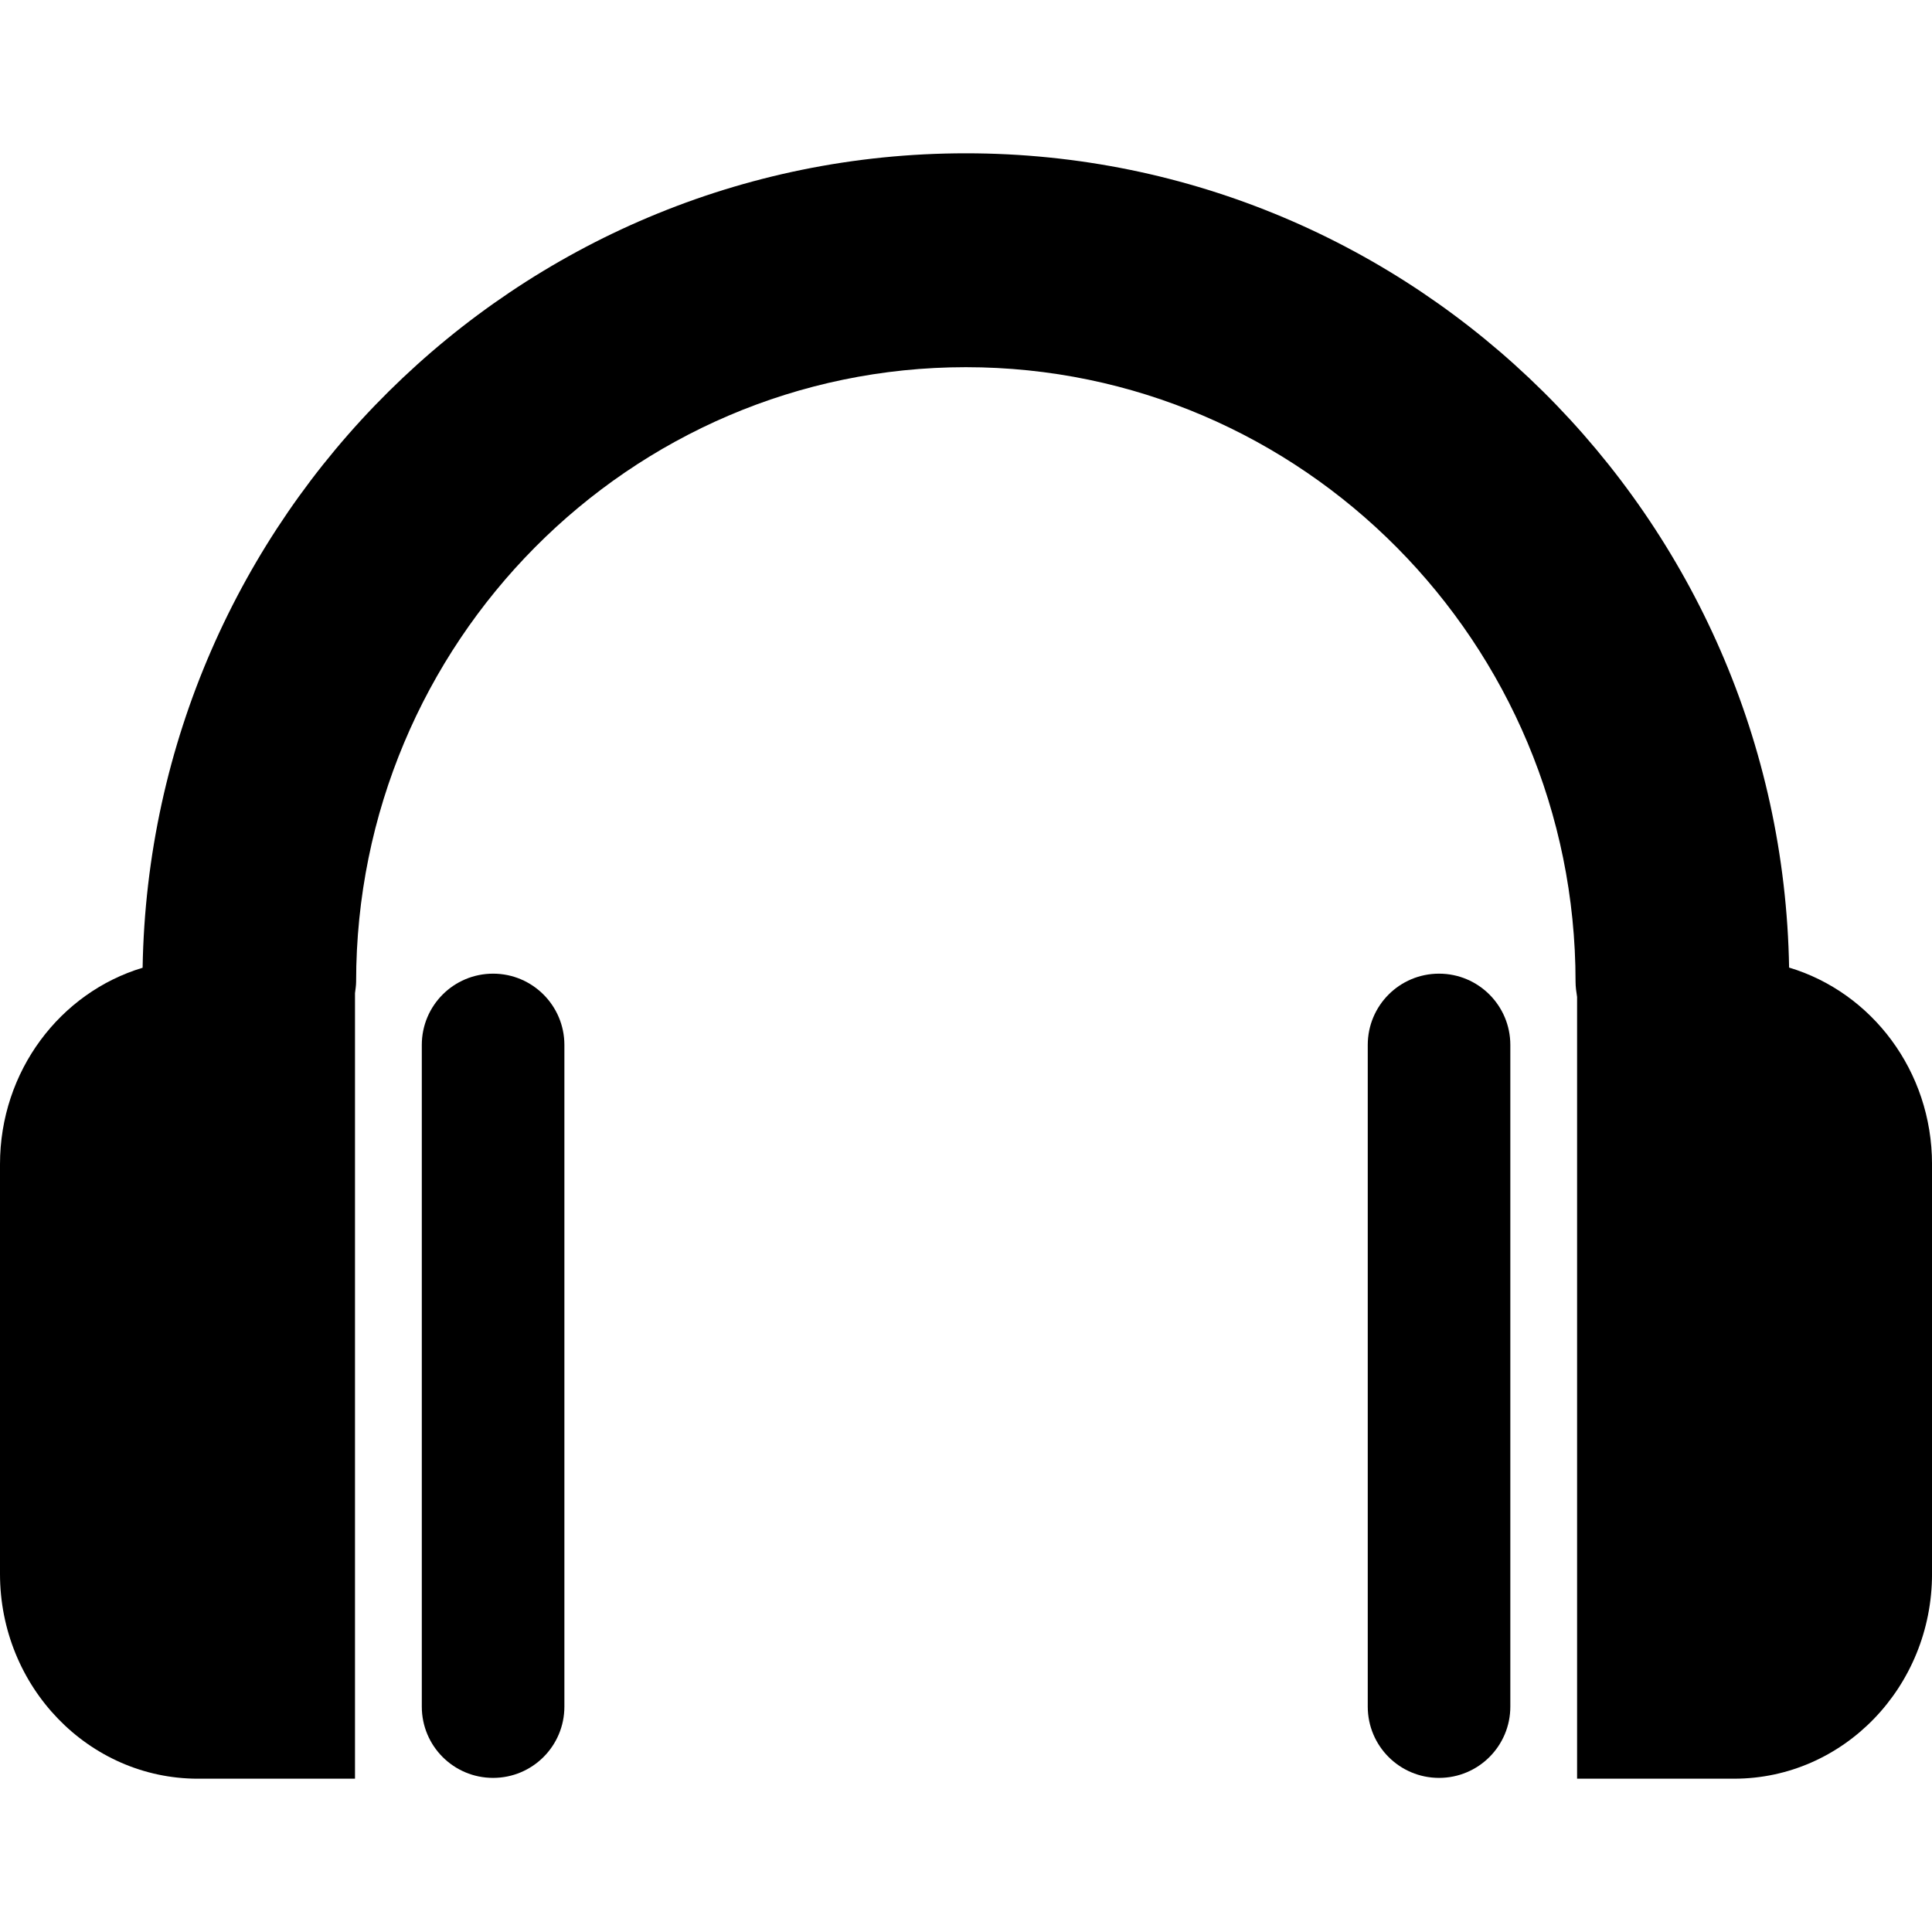 <svg xmlns="http://www.w3.org/2000/svg" width="287.386" height="287.386" viewBox="0 0 287.386 287.386"><path d="M62.743 155.437v98.42c0 5.867 4.74 10.605 10.605 10.605 5.854 0 10.605-4.738 10.605-10.605v-98.42c0-5.856-4.75-10.605-10.605-10.605-5.864 0-10.605 4.744-10.605 10.605z"/><path d="M29.456 264.582h23.35v-116.85c.065-.56.167-1.12.167-1.693 0-50.413 40.69-91.42 90.698-91.42 50.003 0 90.693 41.007 90.693 91.42 0 .77.113 1.517.228 2.262v116.28h23.355c16.254 0 29.442-13.64 29.442-30.47v-60.935c0-13.878-8.99-25.57-21.26-29.25-1.13-66.97-55.61-121.123-122.45-121.123-66.86 0-121.348 54.158-122.466 121.15C8.957 147.638 0 159.32 0 173.187v60.926c0 16.82 13.187 30.47 29.456 30.47z"/><path d="M203.454 155.437v98.42c0 5.867 4.748 10.605 10.604 10.605s10.604-4.738 10.604-10.605v-98.42c0-5.856-4.748-10.605-10.604-10.605-5.867 0-10.604 4.744-10.604 10.605z"/></svg>